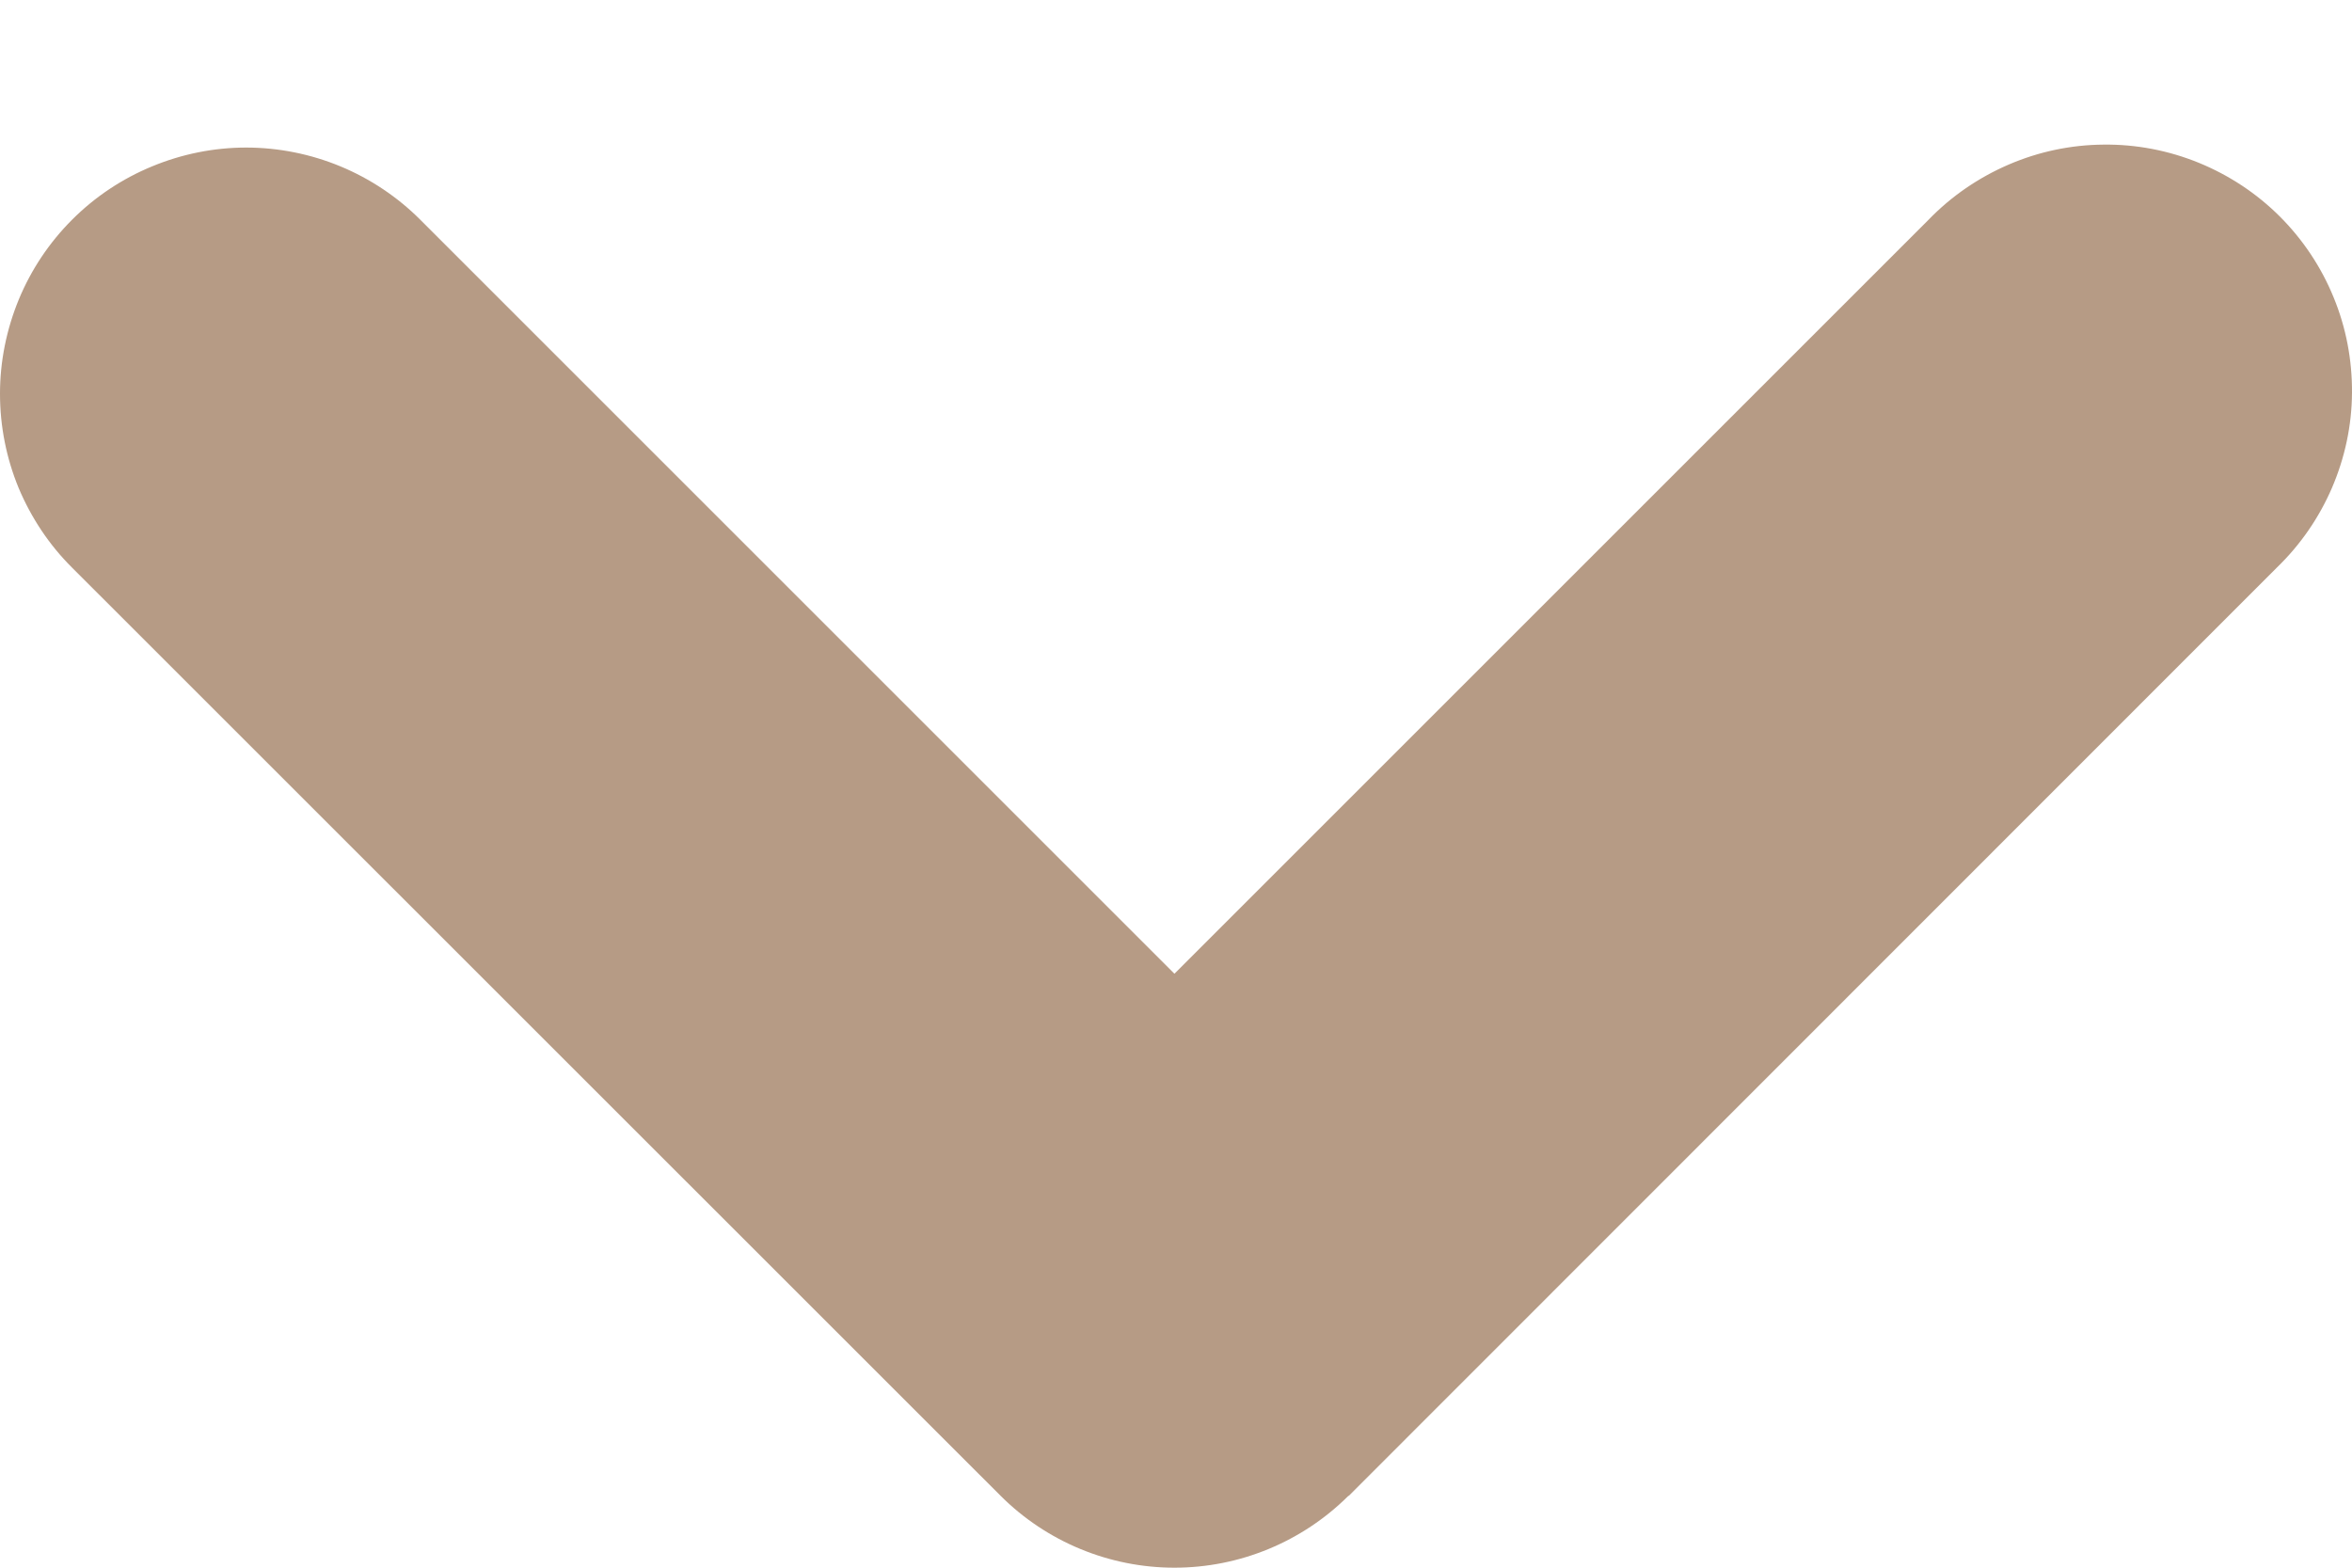 <svg width="12" height="8" viewBox="0 0 12 8" fill="none" xmlns="http://www.w3.org/2000/svg">
<path fill-rule="evenodd" clip-rule="evenodd" d="M6.88 7.633C6.644 7.868 6.325 8 5.992 8C5.66 8 5.34 7.868 5.105 7.633L0.368 2.897C0.251 2.781 0.159 2.642 0.095 2.49C0.032 2.337 -3.91006e-05 2.174 0 2.009C3.8147e-05 1.844 0.033 1.681 0.096 1.528C0.159 1.376 0.251 1.238 0.368 1.121C0.485 1.004 0.623 0.912 0.776 0.849C0.928 0.786 1.091 0.753 1.256 0.753C1.421 0.753 1.585 0.786 1.737 0.849C1.889 0.912 2.028 1.005 2.144 1.121L5.992 4.969L9.84 1.121C9.956 1.001 10.095 0.906 10.248 0.84C10.401 0.774 10.566 0.739 10.733 0.738C10.899 0.736 11.065 0.768 11.219 0.831C11.373 0.894 11.514 0.987 11.632 1.105C11.75 1.223 11.843 1.363 11.906 1.517C11.97 1.672 12.001 1.837 12 2.004C11.999 2.171 11.964 2.335 11.898 2.489C11.832 2.642 11.737 2.78 11.617 2.896L6.881 7.634L6.88 7.633Z" fill="#B69B85"/>
</svg>

